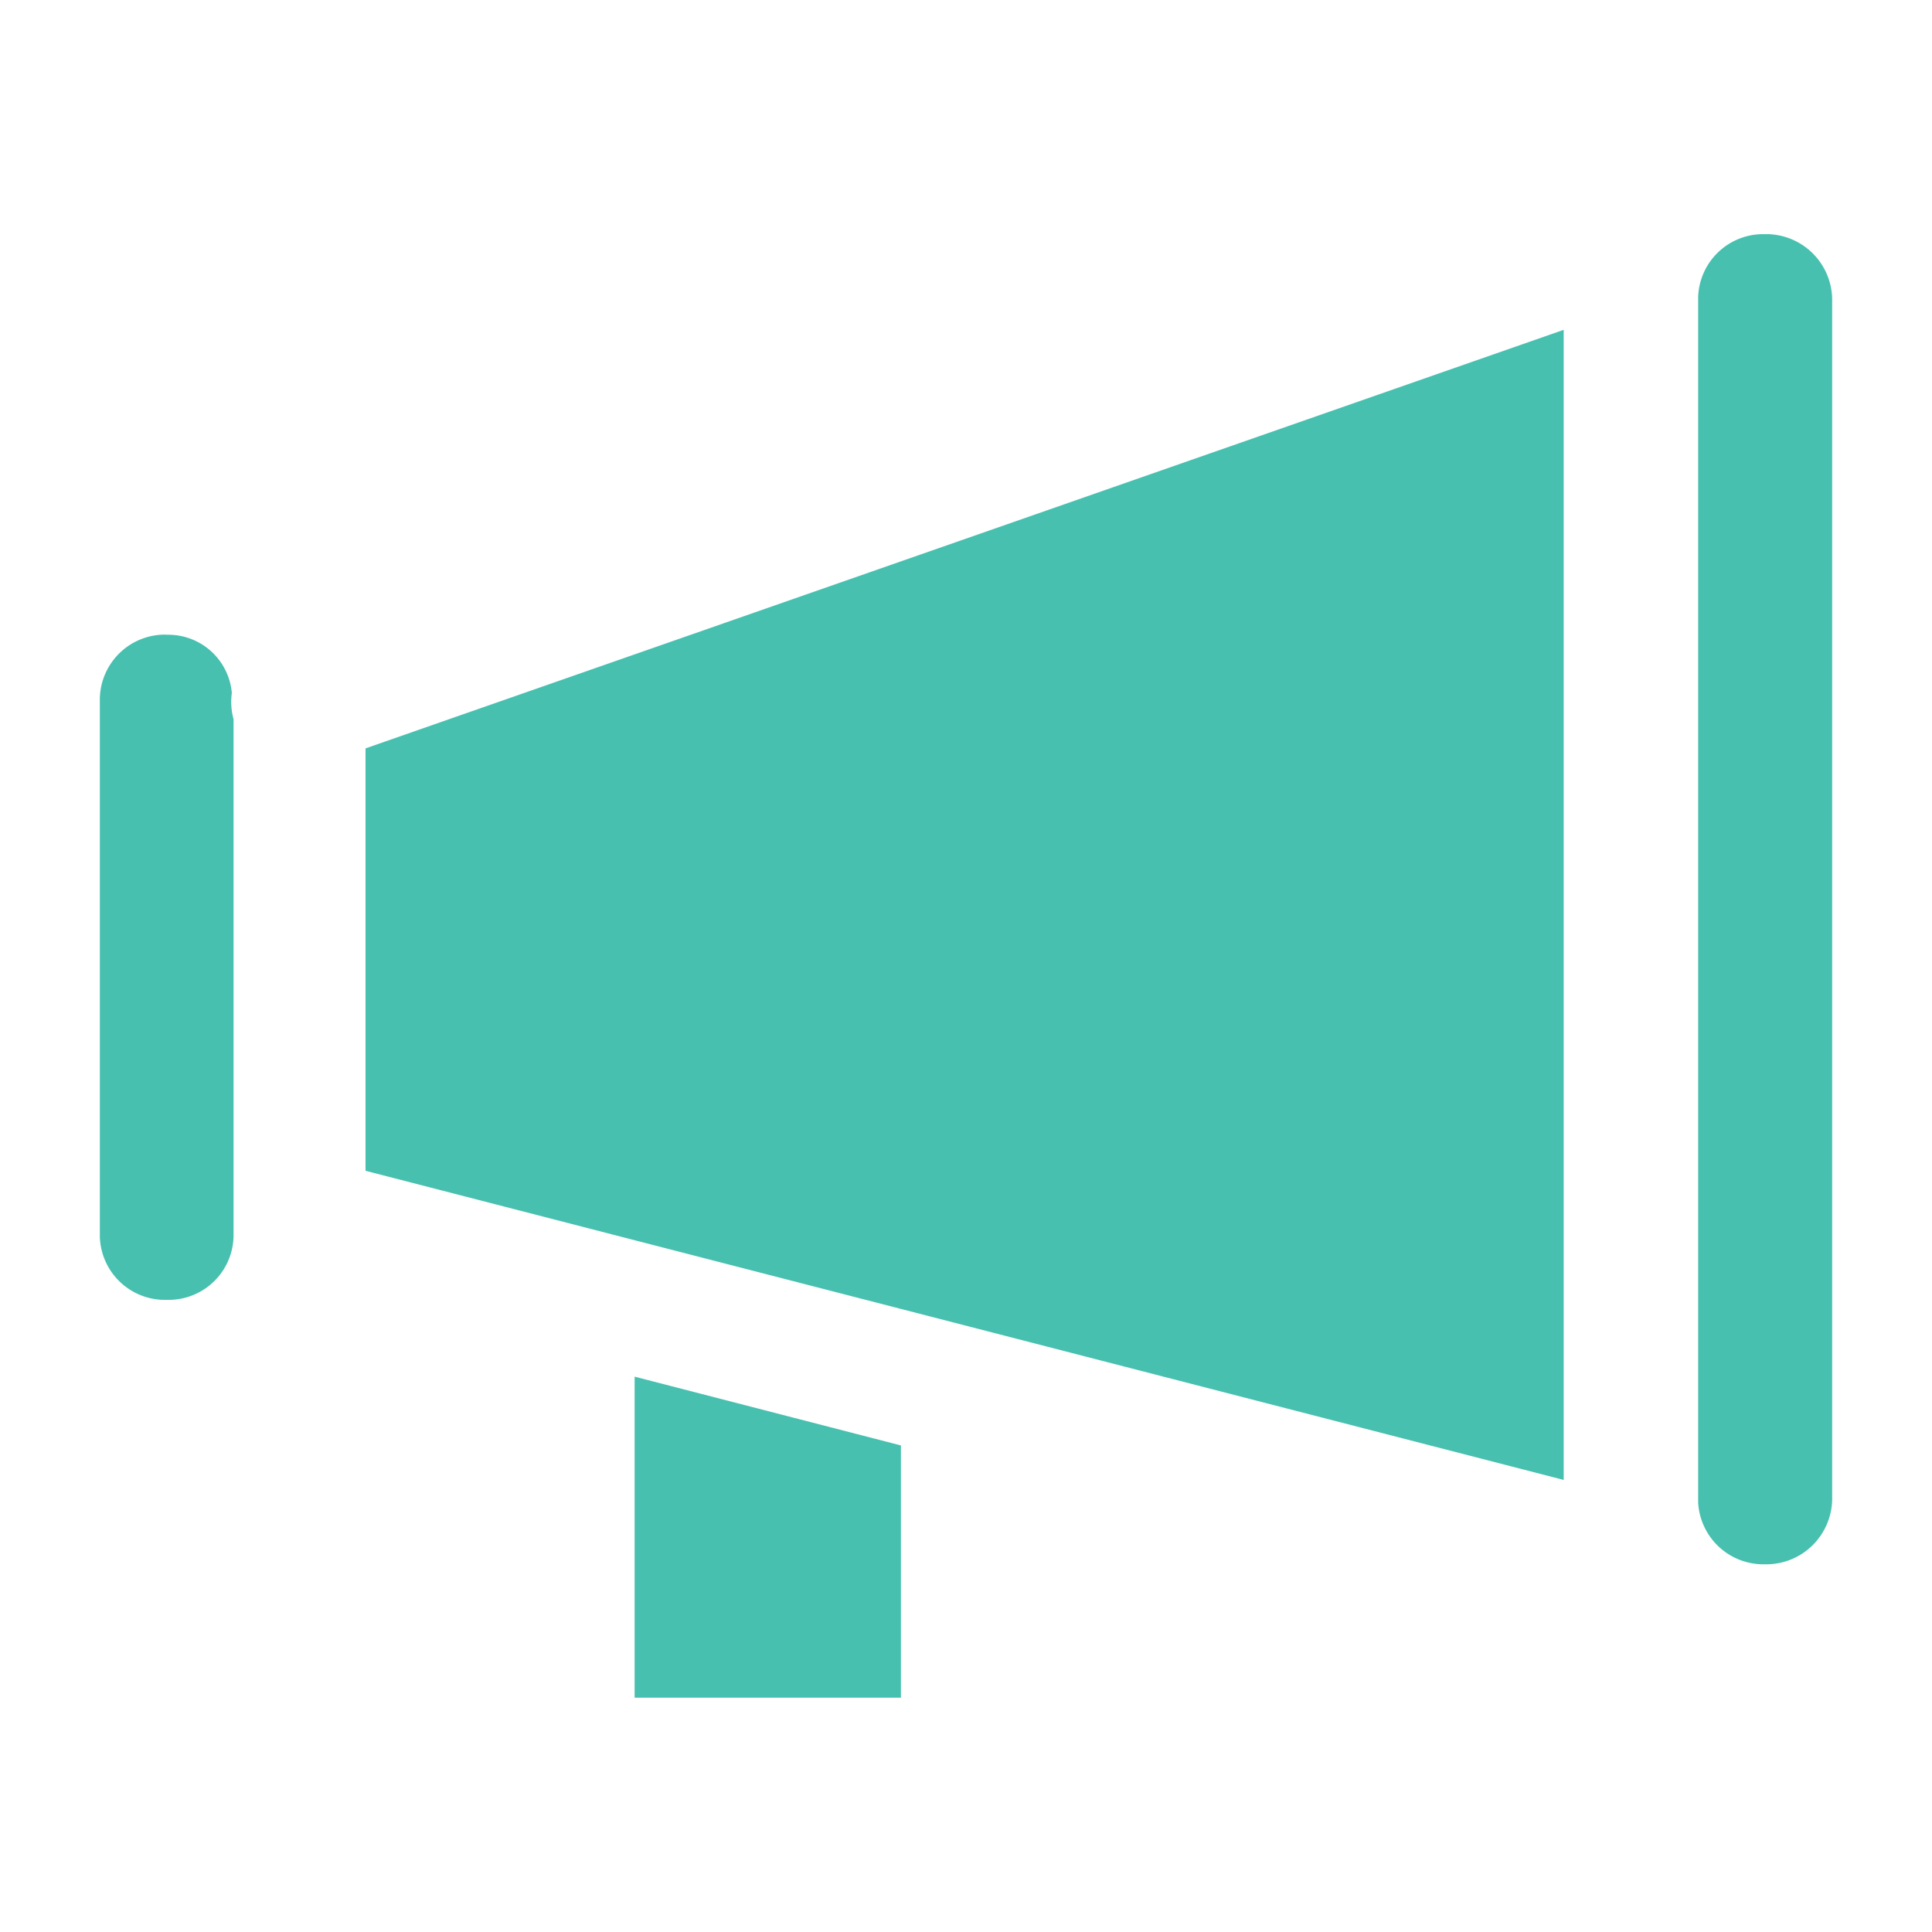 <svg id="Layer_1" data-name="Layer 1" xmlns="http://www.w3.org/2000/svg" viewBox="0 0 125 125"><defs><style>.cls-1{fill:#47c0b0;}</style></defs><title>Icon</title><path id="Path_525" data-name="Path 525" class="cls-1" d="M114.17,15.15a4.27,4.27,0,0,1,4.37,4.16V96.84a4.27,4.27,0,0,1-4.17,4.37h-.2a4.23,4.23,0,0,1-4.3-4v-78A4.21,4.21,0,0,1,114.17,15.15Zm-13,6.19V95.75l-77.52-20V48.42ZM10.76,41.07A4.13,4.13,0,0,1,15,44.83a4.23,4.23,0,0,0,.11,1.7V79.8A4.2,4.2,0,0,1,11,84.1h-.2A4.21,4.21,0,0,1,6.46,80V45.37a4.22,4.22,0,0,1,4.11-4.31h.19Zm30.3,48,17.23,4.45v16.32H41.06Z"/></svg>